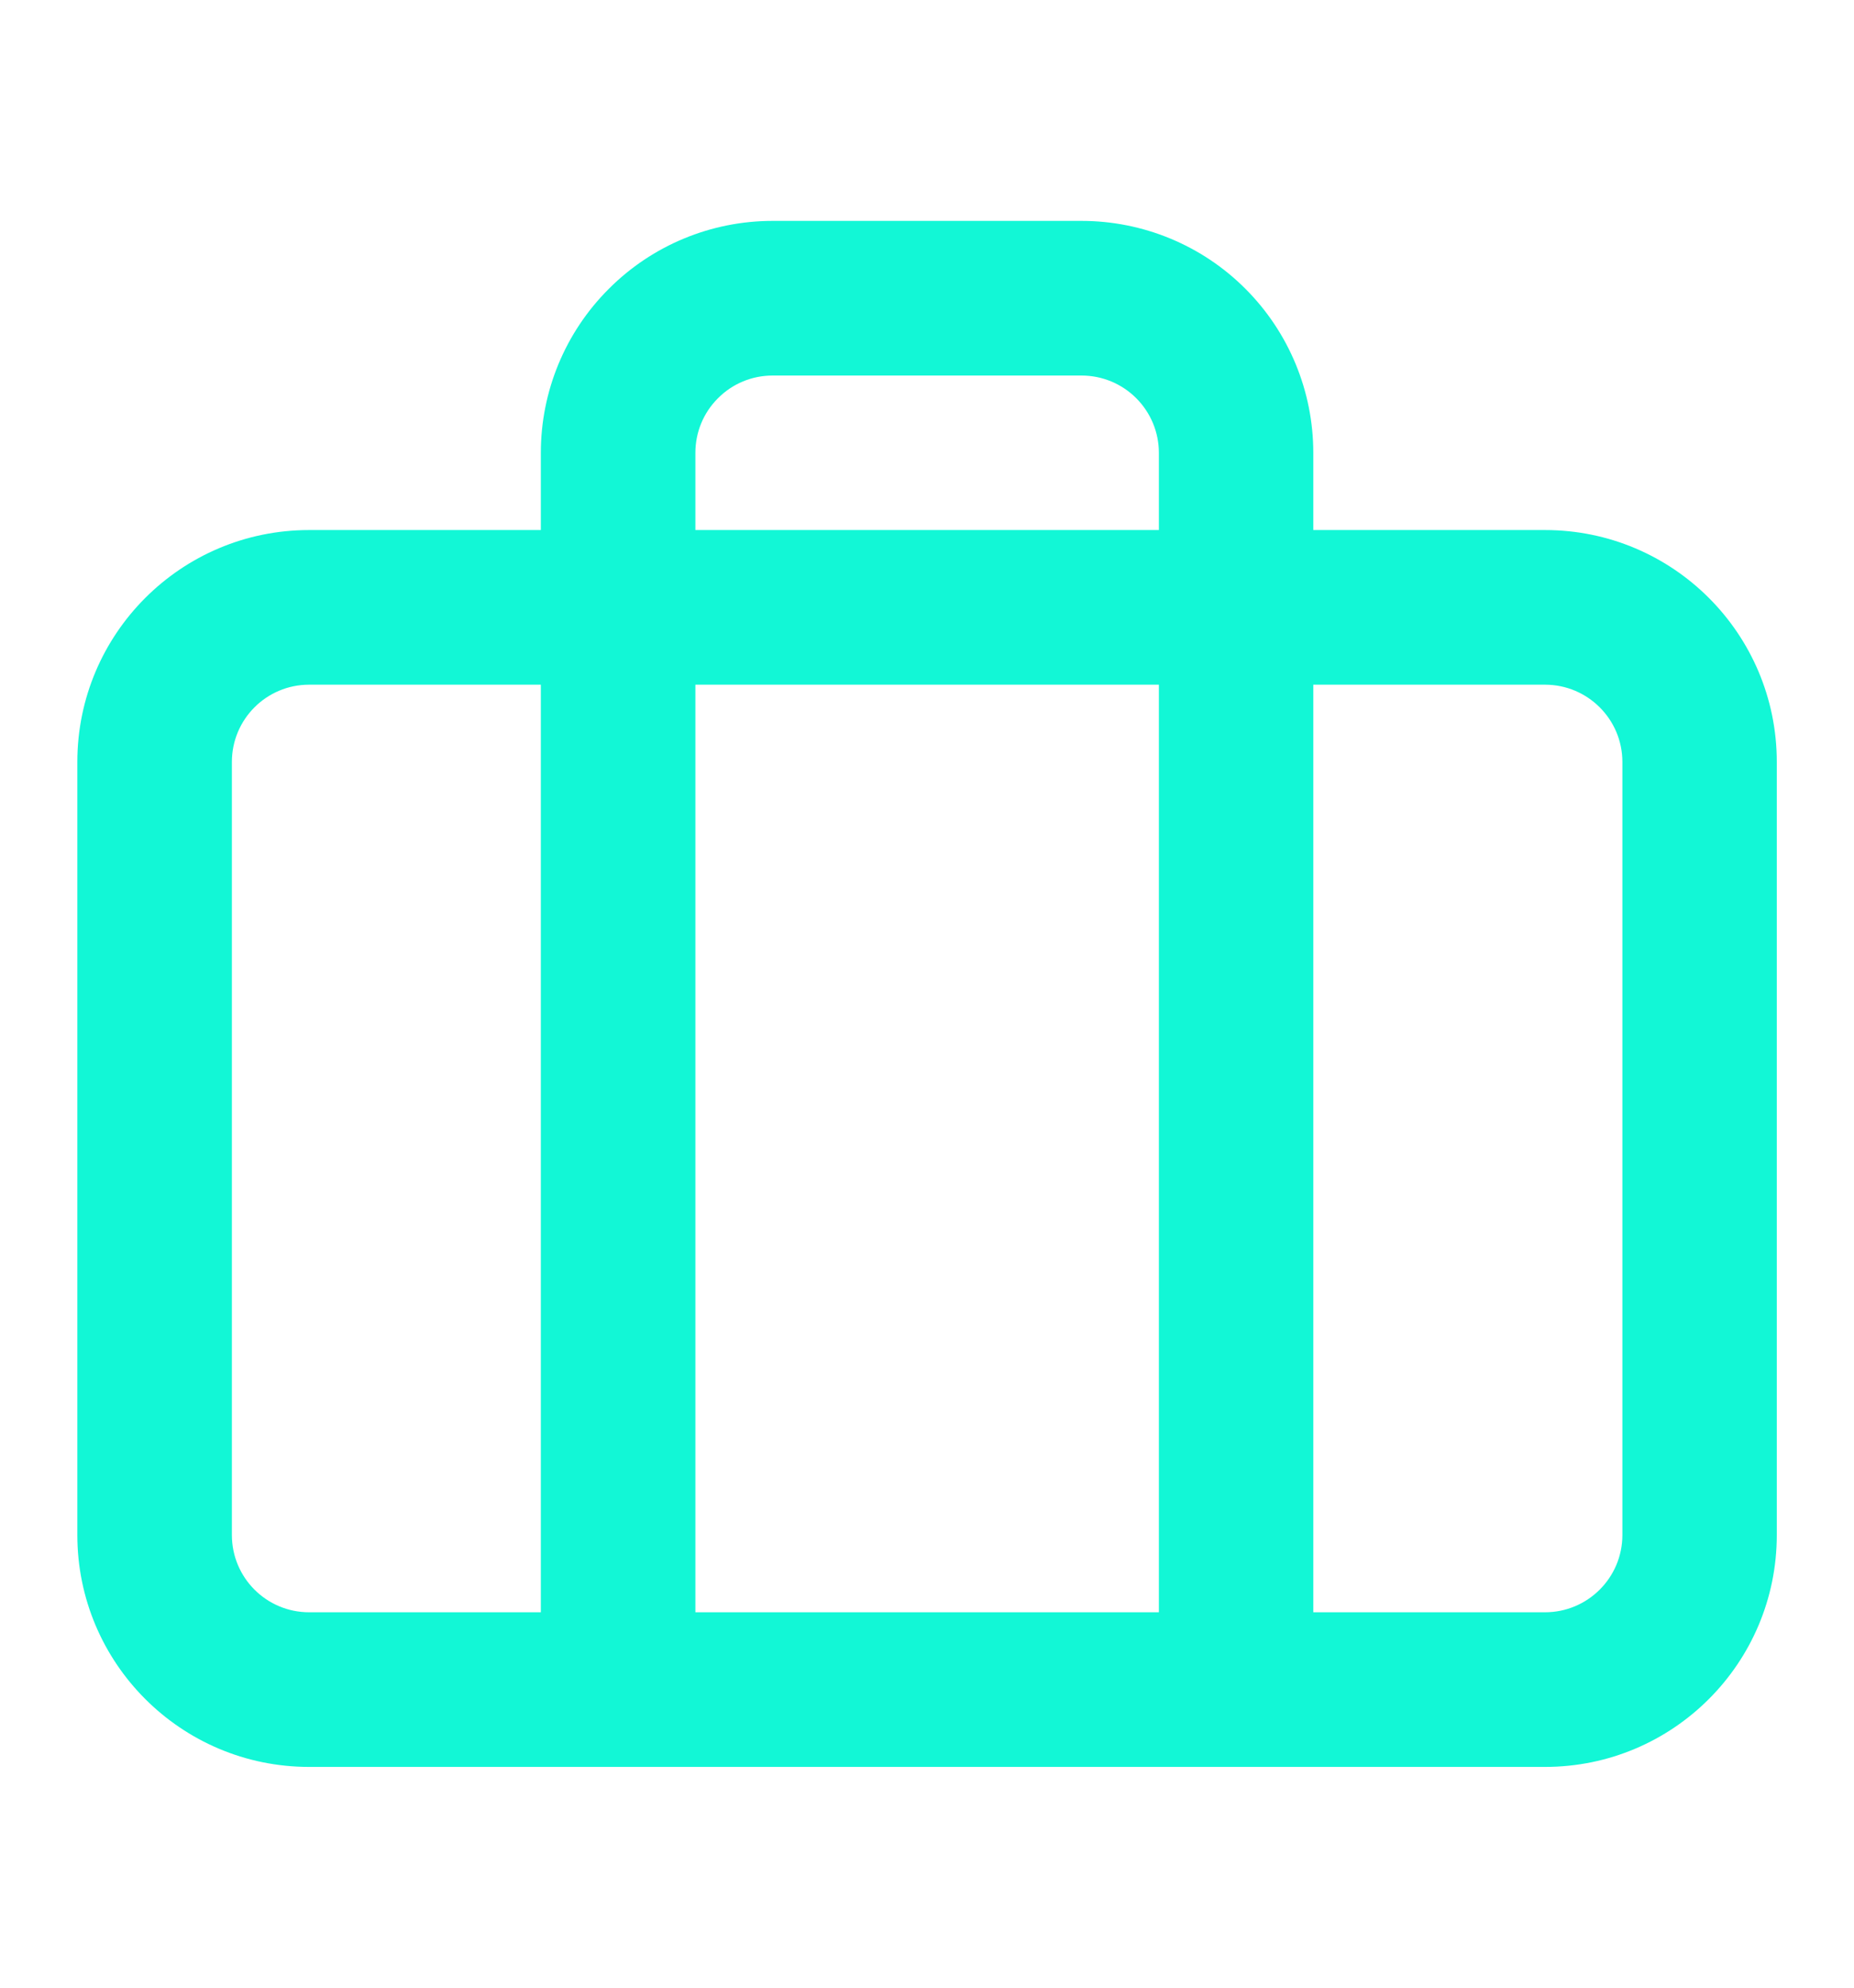<svg width="14" height="15" viewBox="0 0 14 15" fill="none" xmlns="http://www.w3.org/2000/svg">
<g id="icon-briefcase">
<path id="Shape" fill-rule="evenodd" clip-rule="evenodd" d="M5.834 1.667C5.37 1.667 4.925 1.851 4.597 2.18C4.268 2.508 4.084 2.953 4.084 3.417V4H2.334C1.367 4 0.584 4.784 0.584 5.75V11.584C0.584 12.55 1.367 13.334 2.334 13.334H11.667C12.634 13.334 13.417 12.55 13.417 11.584V5.75C13.417 4.784 12.634 4 11.667 4H9.917V3.417C9.917 2.953 9.733 2.508 9.405 2.18C9.077 1.851 8.631 1.667 8.167 1.667H5.834ZM8.751 4V3.417C8.751 3.262 8.689 3.114 8.58 3.005C8.47 2.895 8.322 2.834 8.167 2.834H5.834C5.679 2.834 5.531 2.895 5.422 3.005C5.312 3.114 5.251 3.262 5.251 3.417V4H8.751ZM5.251 5.167H8.751V12.167H5.251V5.167ZM4.084 5.167H2.334C2.012 5.167 1.751 5.428 1.751 5.75V11.584C1.751 11.906 2.012 12.167 2.334 12.167H4.084V5.167ZM9.917 12.167V5.167H11.667C11.989 5.167 12.251 5.428 12.251 5.75V11.584C12.251 11.906 11.989 12.167 11.667 12.167H9.917Z" fill="#12F7D6"/>
</g>
</svg>
